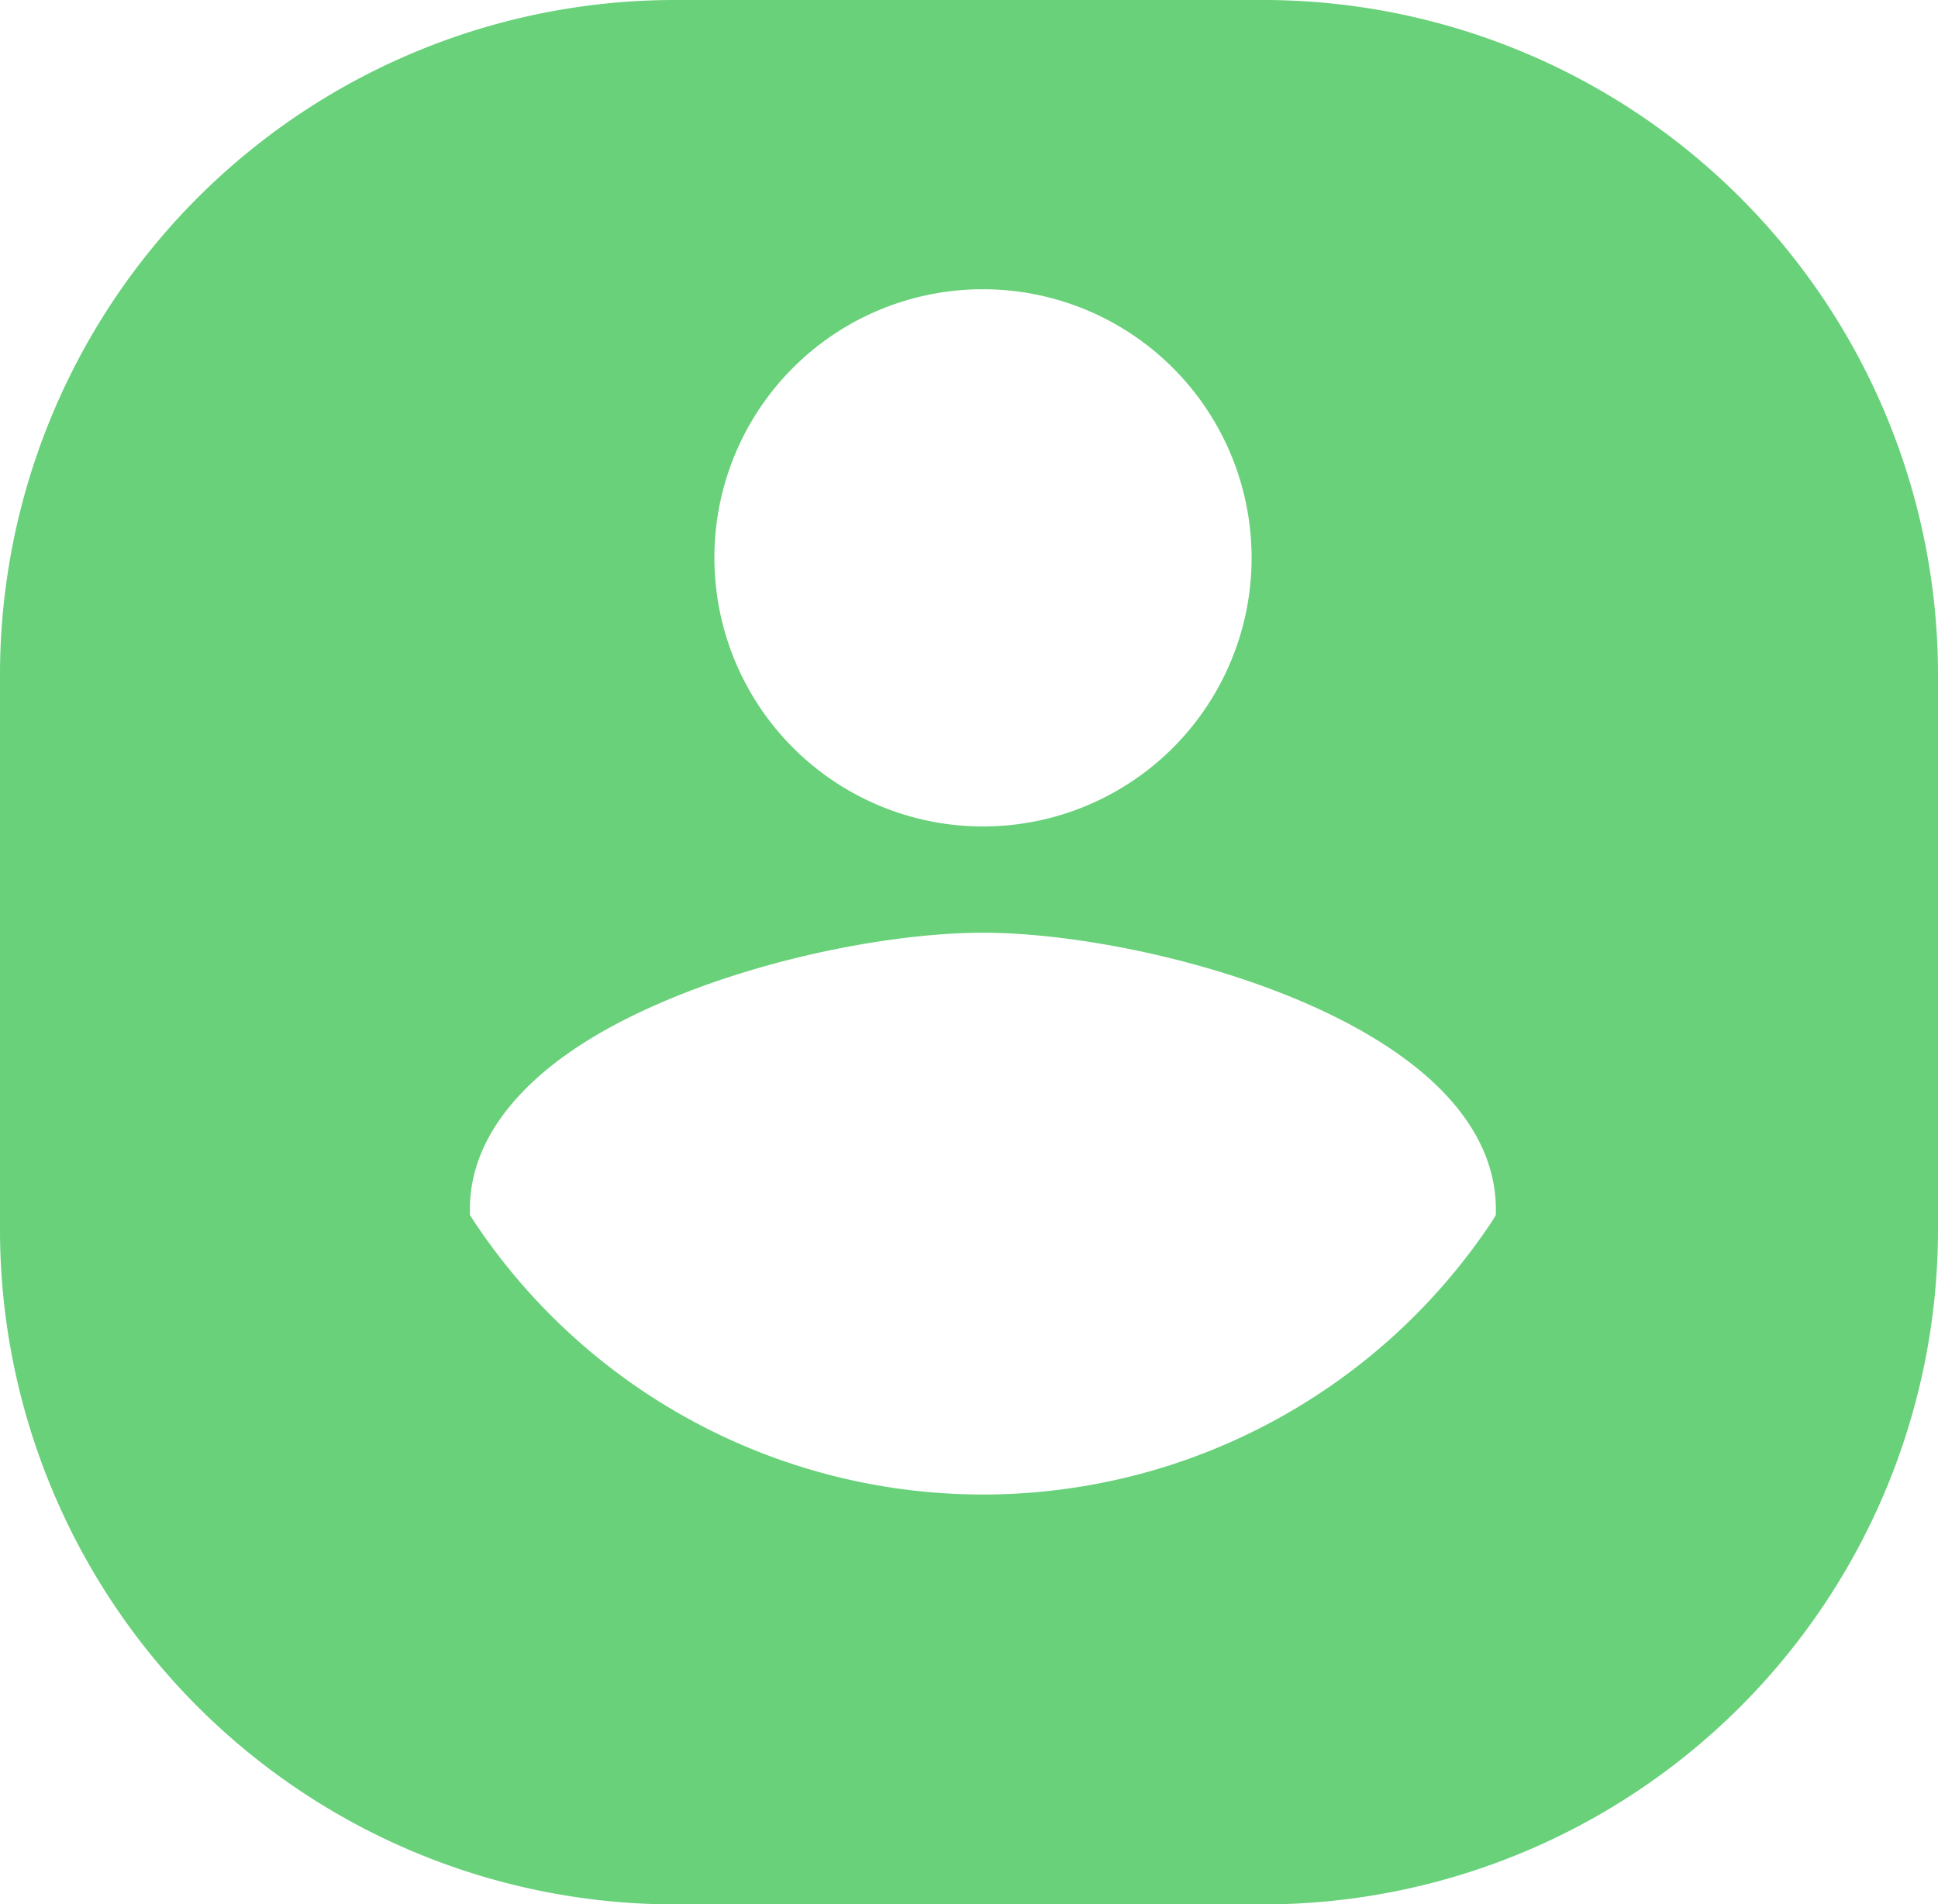<svg xmlns="http://www.w3.org/2000/svg" width="299.51" height="294.29" viewBox="0 0 299.51 294.29"><defs><style>.cls-1{fill:#68d179;}</style></defs><g id="Layer_2" data-name="Layer 2"><g id="Layer_1-2" data-name="Layer 1"><polygon class="cls-1" points="227.47 186.69 230.58 188.75 227.47 186.69 227.47 186.69"/><polygon class="cls-1" points="76.36 186.69 76.36 186.69 72.64 186.63 76.36 186.69 73.26 188.75 76.36 186.69 76.36 186.69"/><polygon class="cls-1" points="227.47 186.69 231.2 186.63 227.47 186.69 227.47 186.69"/><path class="cls-1" d="M195.2,0H104.31A104.31,104.31,0,0,0,0,104.31V190a104.31,104.31,0,0,0,104.31,104.3H195.2A104.31,104.31,0,0,0,299.51,190V104.31A104.31,104.31,0,0,0,195.2,0ZM151.92,44.7a41.51,41.51,0,1,1-41.51,41.5A41.45,41.45,0,0,1,151.92,44.7Zm78.66,144.05a94.4,94.4,0,0,1-157.32,0l-.64-1,0-1.16c.11-7.6,4-14,9.6-19.29s13.08-9.5,21.16-12.87c16.13-6.75,35.42-10.29,48.52-10.29s32.32,3.54,48.47,10.28c8.08,3.38,15.6,7.65,21.19,12.88s9.5,11.69,9.62,19.29v1.16Z"/></g></g></svg>